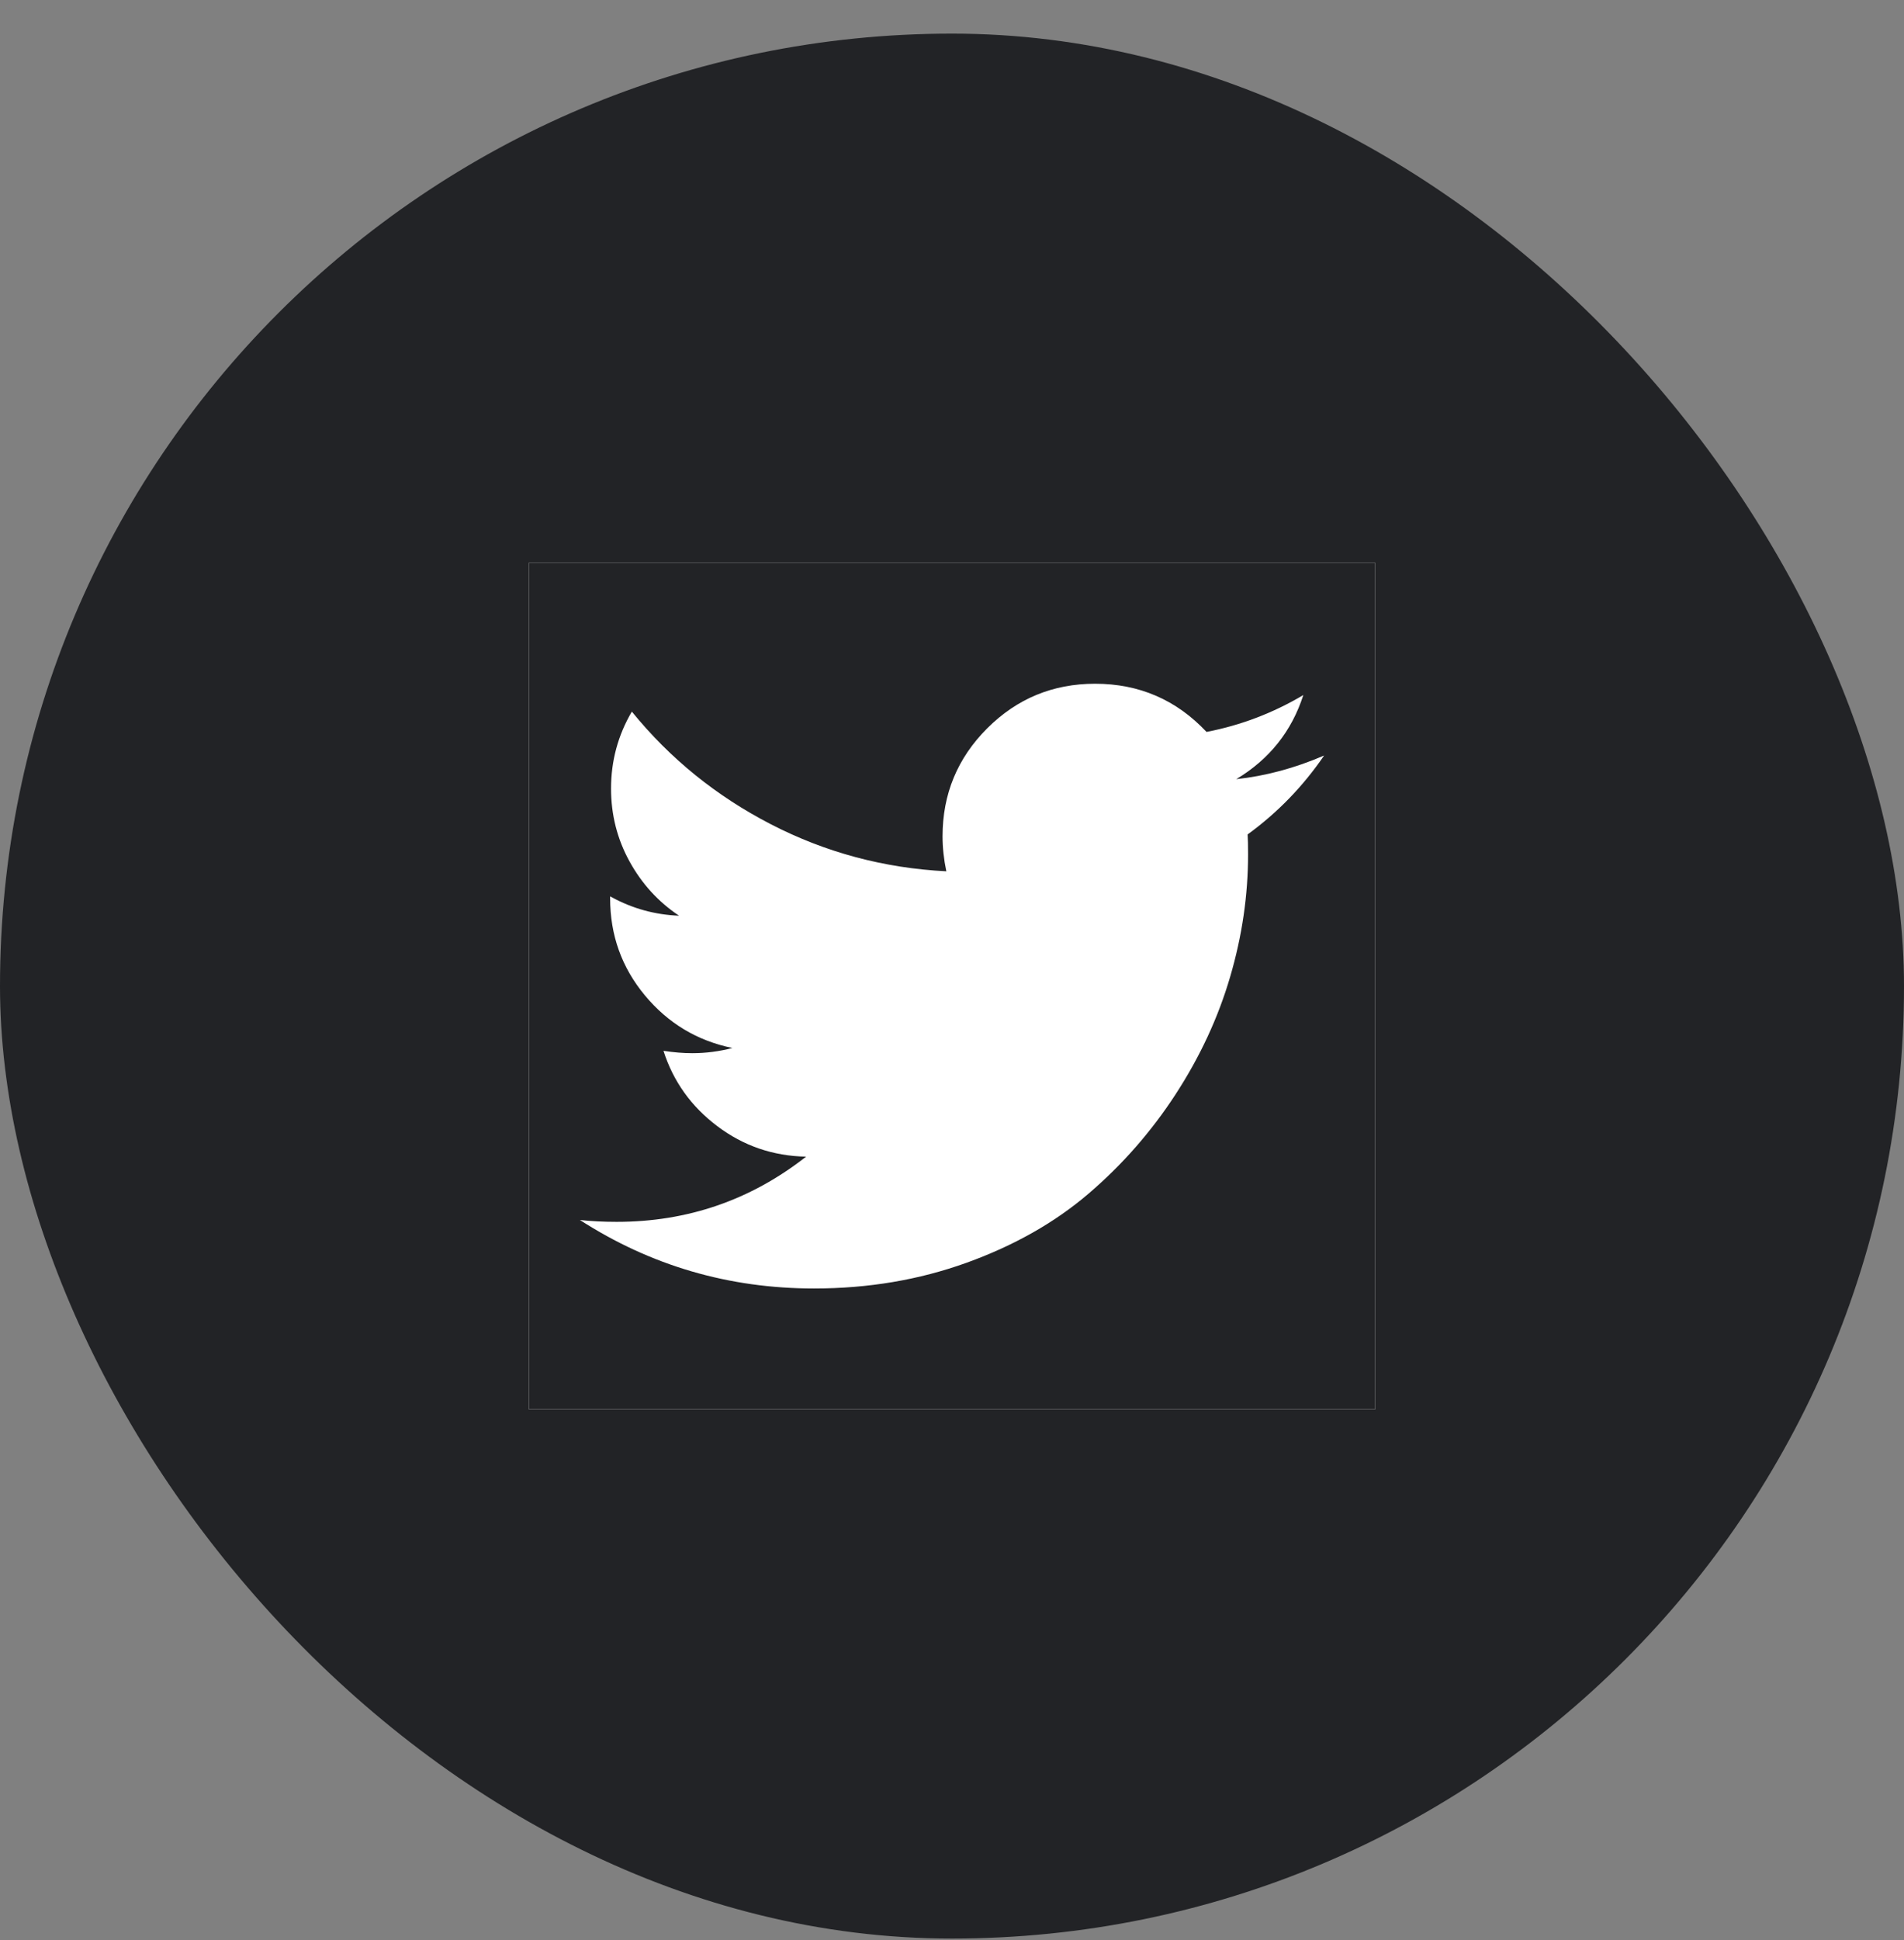 <svg width="54" height="55" viewBox="0 0 54 55" fill="none" xmlns="http://www.w3.org/2000/svg">
<rect x="0" y="0" width="54" height="55" fill="#808080" stroke="none"/>
<rect y="0.953" width="54" height="54" rx="27" fill="#222326"/>
<rect width="24" height="24" transform="translate(15 15.953)" fill="white"/>
<g clip-path="url(#clip0_0_857)">
<path d="M39 15.953V39.953H15V15.953H39ZM31.058 19.382C29.862 19.382 28.841 19.804 27.998 20.647C27.154 21.491 26.732 22.511 26.732 23.708C26.732 24.029 26.768 24.359 26.839 24.699C25.071 24.609 23.413 24.165 21.864 23.366C20.315 22.567 19 21.502 17.92 20.172C17.527 20.841 17.33 21.569 17.33 22.355C17.33 23.096 17.505 23.784 17.853 24.417C18.201 25.051 18.67 25.565 19.259 25.958C18.578 25.931 17.939 25.756 17.343 25.43L17.304 25.409V25.462C17.304 26.507 17.632 27.424 18.288 28.214C18.944 29.005 19.772 29.502 20.772 29.708C20.401 29.805 20.018 29.855 19.634 29.855C19.384 29.855 19.112 29.833 18.817 29.788C19.094 30.654 19.603 31.366 20.344 31.924C21.085 32.482 21.924 32.77 22.862 32.788C21.29 34.02 19.5 34.636 17.491 34.636C17.107 34.636 16.759 34.618 16.446 34.583C18.455 35.877 20.67 36.525 23.089 36.525C24.625 36.525 26.067 36.281 27.415 35.795C28.763 35.308 29.915 34.656 30.87 33.839C31.826 33.022 32.65 32.083 33.342 31.02C34.033 29.958 34.549 28.848 34.888 27.692C35.228 26.536 35.397 25.377 35.397 24.216C35.397 23.966 35.393 23.779 35.384 23.654C36.232 23.038 36.955 22.292 37.554 21.417C36.723 21.775 35.893 21.998 35.062 22.087C36 21.525 36.634 20.73 36.964 19.703C36.107 20.212 35.192 20.56 34.219 20.748C33.362 19.837 32.308 19.382 31.058 19.382Z" fill="#222326"/>
</g>
<defs>
<clipPath id="clip0_0_857">
<rect width="24" height="24" fill="white" transform="translate(15 15.953)"/>
</clipPath>
</defs>
</svg>
